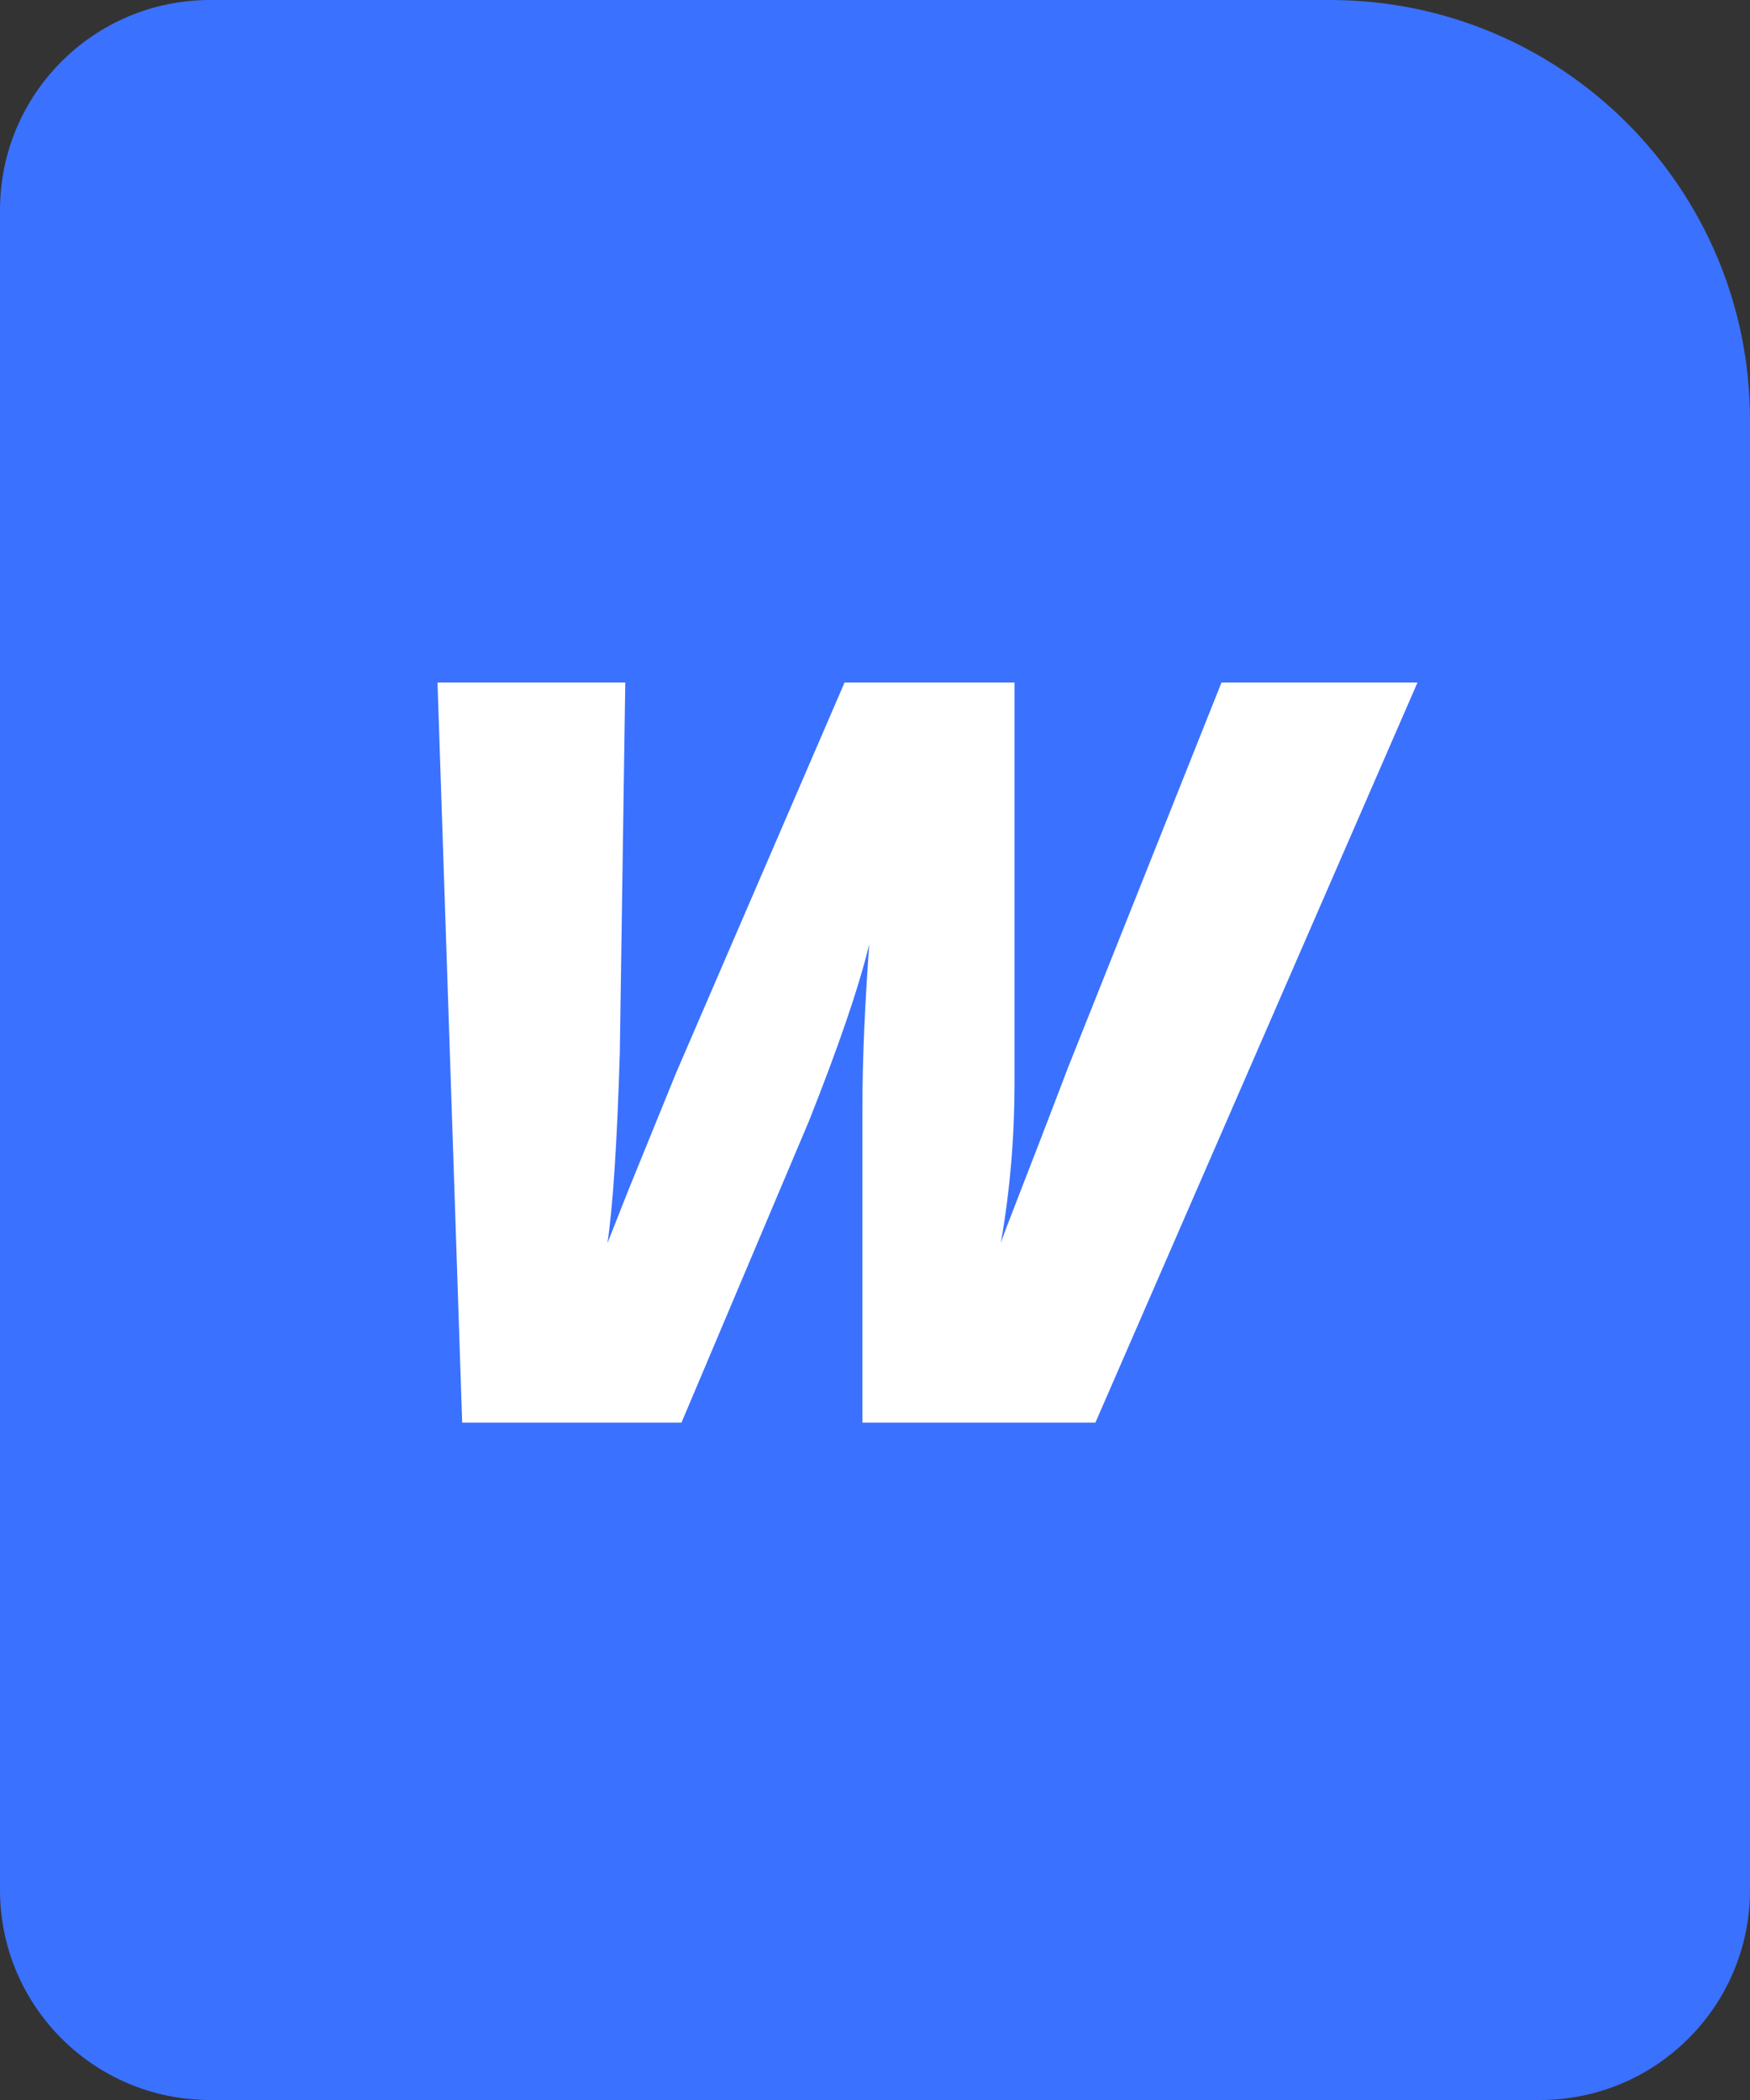 <svg width="100" height="120" viewBox="0 0 100 120" fill="none" xmlns="http://www.w3.org/2000/svg">
<rect x="0" y="0" width="100" height="120" fill="#333333" stroke="none"/>
<path d="M0 12C0 5.373 5.373 0 12 0H76C89.255 0 100 10.745 100 24V108C100 114.627 94.627 120 88 120H12C5.373 120 0 114.627 0 108V12Z" fill="#3A71FF"/>
<path d="M34.712 71.034L35.887 68.057L38.628 61.322L48.261 39H57.973V61.87C57.973 64.846 57.739 67.901 57.19 71.034C57.347 70.485 58.678 67.196 61.028 61.008L69.8 39H81L62.594 81.294H49.28V63.358C49.28 60.382 49.436 57.249 49.671 53.959C49.045 56.544 47.87 59.912 46.225 64.063L38.941 81.294H26.41L25 39H35.73L35.417 60.225C35.26 65.316 35.025 68.919 34.712 71.034Z" fill="white"/>
</svg>
